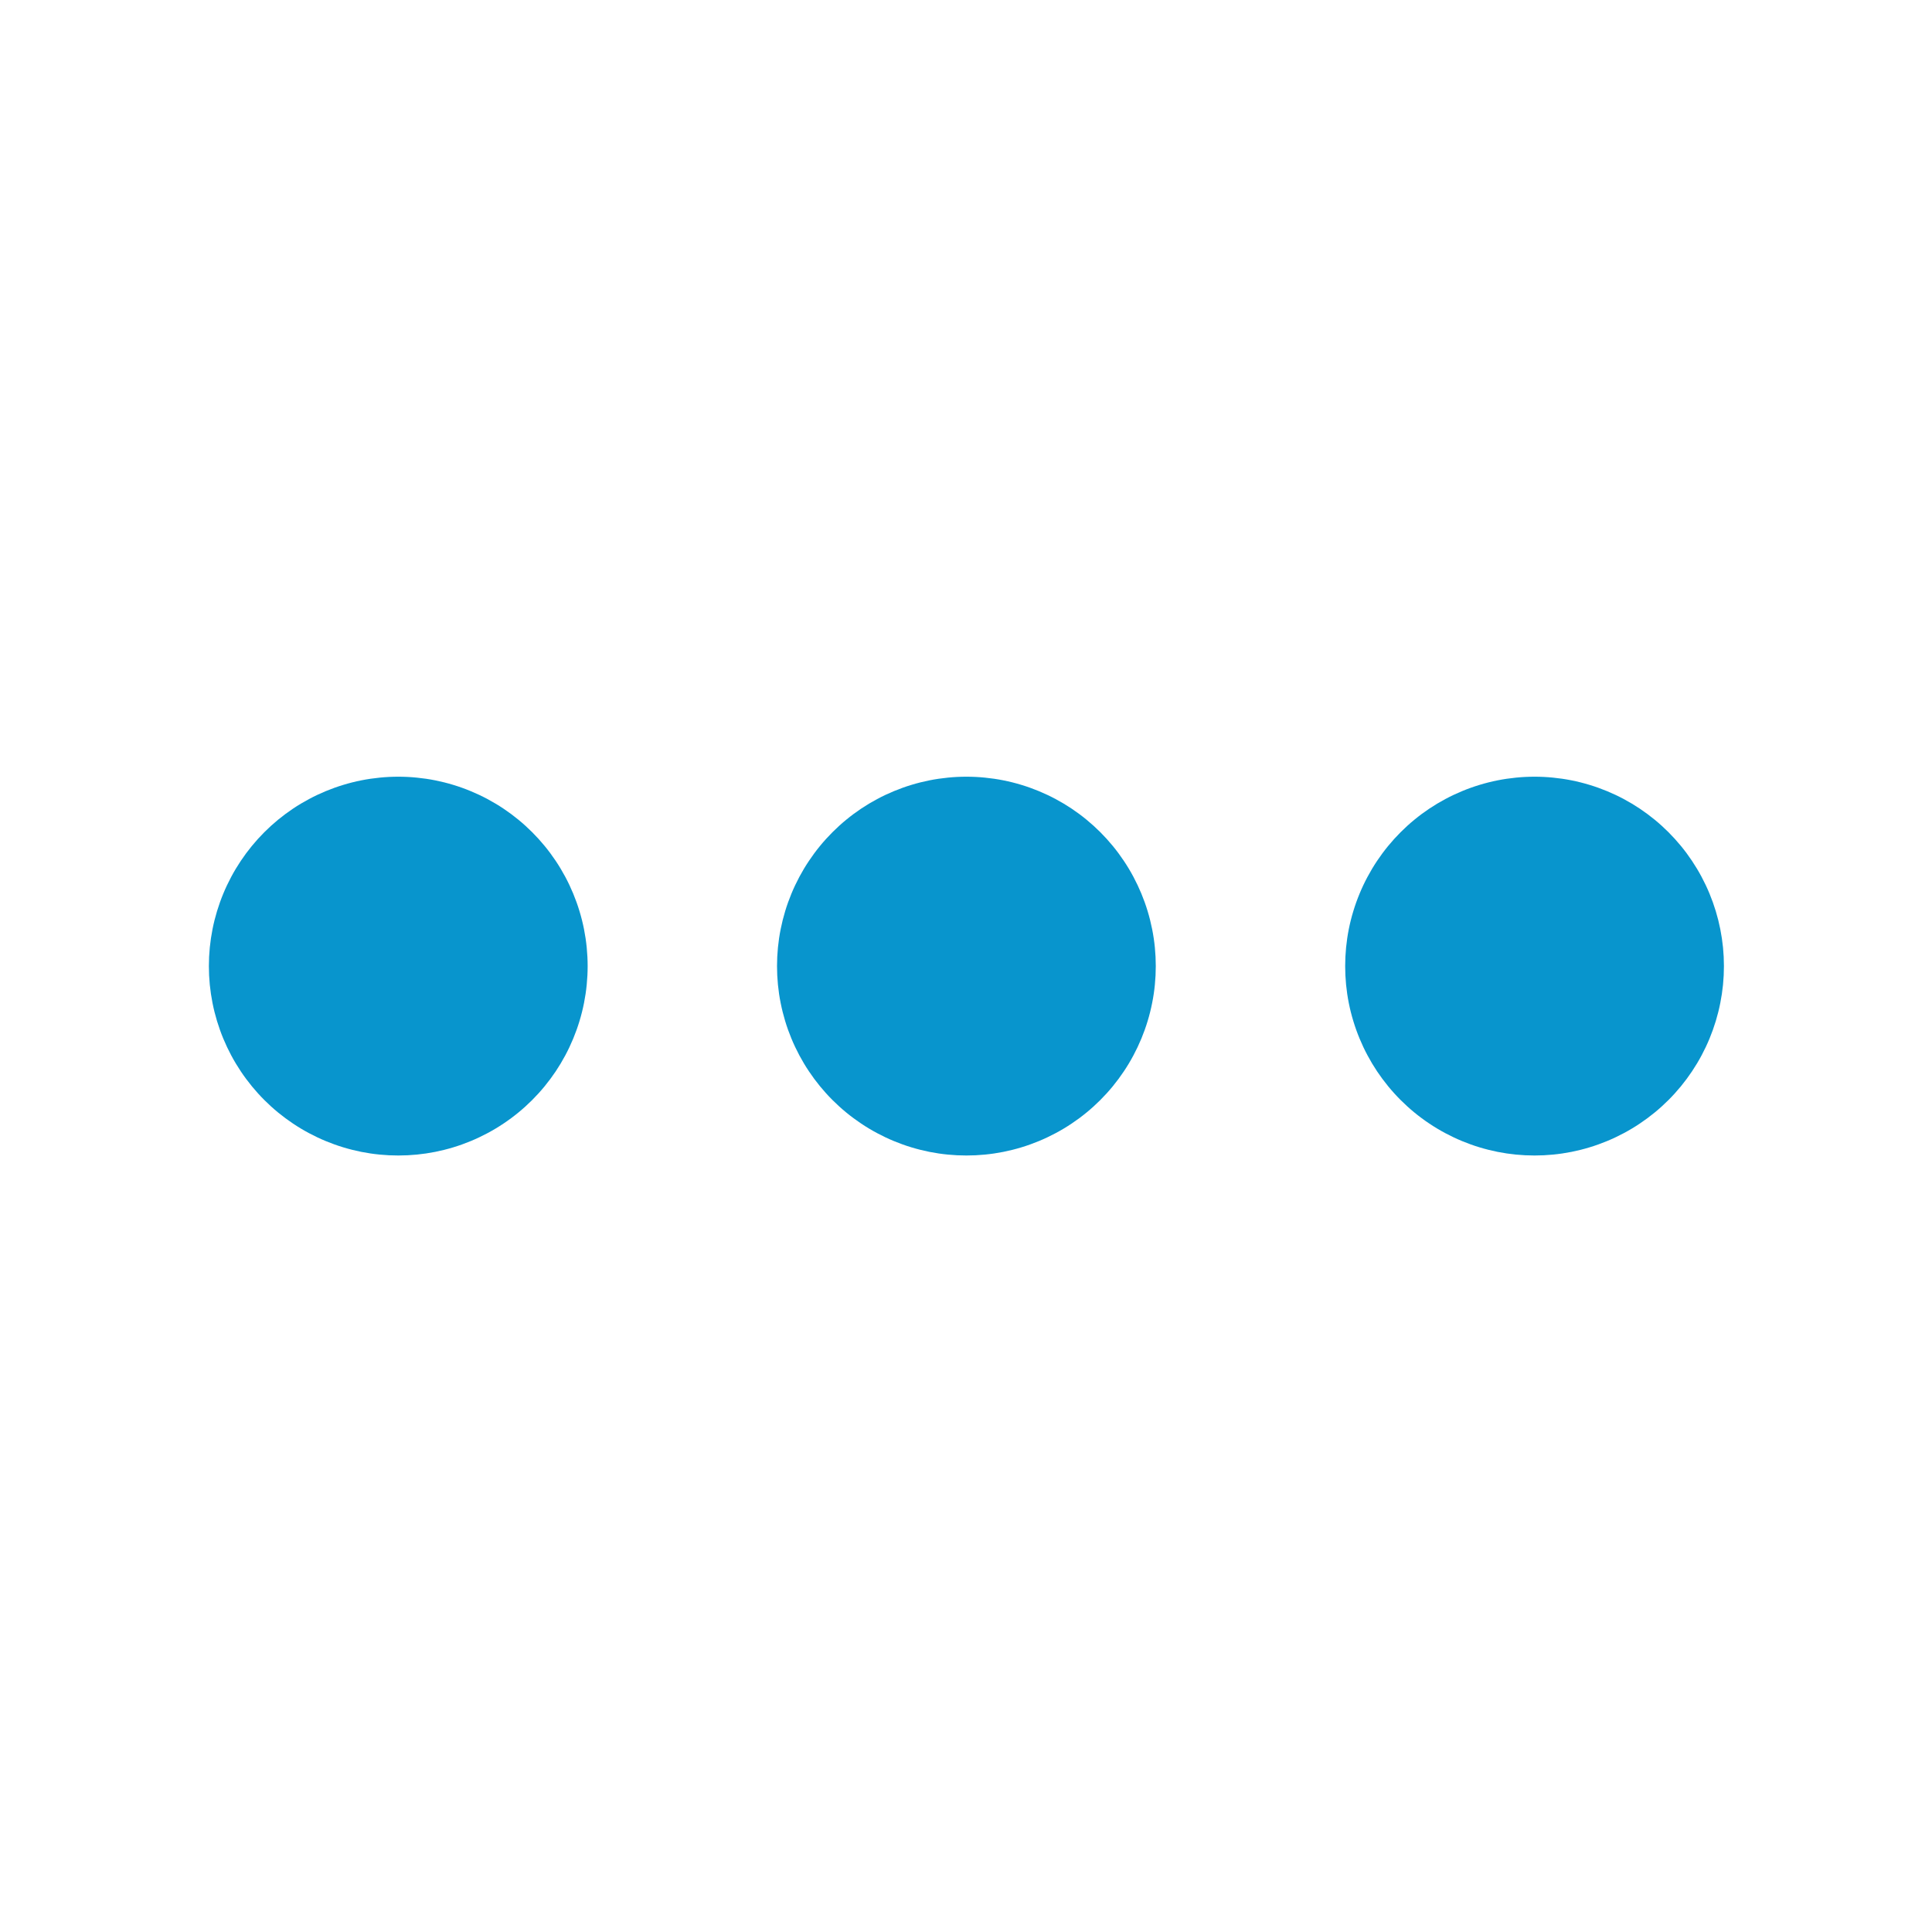 <?xml version="1.0" encoding="UTF-8"?>
<svg xmlns="http://www.w3.org/2000/svg" xmlns:xlink="http://www.w3.org/1999/xlink" width="375pt" height="375pt" viewBox="0 0 375 375" version="1.2">
<defs>
<clipPath id="clip1">
  <path d="M 40.539 150.758 L 115 150.758 L 115 224.258 L 40.539 224.258 Z M 40.539 150.758 "/>
</clipPath>
<clipPath id="clip2">
  <path d="M 150 150.758 L 225 150.758 L 225 224.258 L 150 224.258 Z M 150 150.758 "/>
</clipPath>
<clipPath id="clip3">
  <path d="M 261 150.758 L 334.539 150.758 L 334.539 224.258 L 261 224.258 Z M 261 150.758 "/>
</clipPath>
</defs>
<g id="surface1">
<g clip-path="url(#clip1)" clip-rule="nonzero">
<path style=" stroke:none;fill-rule:nonzero;fill:#0895cd;fill-opacity:1;" d="M 114.062 187.52 C 114.062 188.727 114 189.926 113.883 191.125 C 113.766 192.324 113.59 193.512 113.355 194.691 C 113.121 195.875 112.828 197.039 112.477 198.191 C 112.129 199.344 111.723 200.477 111.262 201.59 C 110.801 202.703 110.289 203.789 109.719 204.852 C 109.152 205.914 108.535 206.945 107.867 207.945 C 107.195 208.945 106.48 209.91 105.715 210.844 C 104.953 211.773 104.145 212.664 103.293 213.516 C 102.441 214.367 101.551 215.176 100.621 215.938 C 99.691 216.703 98.727 217.418 97.723 218.086 C 96.723 218.758 95.691 219.375 94.629 219.941 C 93.566 220.508 92.48 221.023 91.367 221.484 C 90.258 221.945 89.125 222.352 87.973 222.699 C 86.82 223.051 85.652 223.34 84.473 223.578 C 83.293 223.812 82.102 223.988 80.906 224.105 C 79.707 224.223 78.504 224.281 77.301 224.281 C 76.098 224.281 74.898 224.223 73.699 224.105 C 72.5 223.988 71.312 223.812 70.129 223.578 C 68.949 223.34 67.785 223.051 66.633 222.699 C 65.48 222.352 64.348 221.945 63.234 221.484 C 62.121 221.023 61.035 220.508 59.973 219.941 C 58.914 219.375 57.879 218.758 56.879 218.086 C 55.879 217.418 54.914 216.703 53.98 215.938 C 53.051 215.176 52.16 214.367 51.309 213.516 C 50.457 212.664 49.652 211.773 48.887 210.844 C 48.125 209.91 47.406 208.945 46.738 207.945 C 46.07 206.945 45.449 205.914 44.883 204.852 C 44.316 203.789 43.801 202.703 43.34 201.59 C 42.879 200.477 42.477 199.344 42.125 198.191 C 41.777 197.039 41.484 195.875 41.25 194.691 C 41.016 193.512 40.84 192.324 40.719 191.125 C 40.602 189.926 40.543 188.727 40.543 187.52 C 40.543 186.316 40.602 185.117 40.719 183.918 C 40.84 182.719 41.016 181.531 41.25 180.348 C 41.484 179.168 41.777 178 42.125 176.852 C 42.477 175.699 42.879 174.566 43.34 173.453 C 43.801 172.34 44.316 171.254 44.883 170.191 C 45.449 169.129 46.07 168.098 46.738 167.098 C 47.406 166.098 48.125 165.129 48.887 164.199 C 49.652 163.27 50.457 162.379 51.309 161.527 C 52.16 160.676 53.051 159.867 53.98 159.105 C 54.914 158.34 55.879 157.625 56.879 156.953 C 57.879 156.285 58.914 155.668 59.973 155.102 C 61.035 154.531 62.121 154.02 63.234 153.559 C 64.348 153.098 65.48 152.691 66.633 152.344 C 67.785 151.992 68.949 151.699 70.129 151.465 C 71.312 151.23 72.5 151.055 73.699 150.938 C 74.898 150.816 76.098 150.758 77.301 150.758 C 78.504 150.758 79.707 150.816 80.906 150.938 C 82.102 151.055 83.293 151.23 84.473 151.465 C 85.652 151.699 86.82 151.992 87.973 152.344 C 89.125 152.691 90.258 153.098 91.367 153.559 C 92.48 154.02 93.566 154.531 94.629 155.102 C 95.691 155.668 96.723 156.285 97.723 156.953 C 98.727 157.625 99.691 158.34 100.621 159.105 C 101.551 159.867 102.441 160.676 103.293 161.527 C 104.145 162.379 104.953 163.27 105.715 164.199 C 106.48 165.129 107.195 166.098 107.867 167.098 C 108.535 168.098 109.152 169.129 109.719 170.191 C 110.289 171.254 110.801 172.34 111.262 173.453 C 111.723 174.566 112.129 175.699 112.477 176.852 C 112.828 178 113.121 179.168 113.355 180.348 C 113.59 181.531 113.766 182.719 113.883 183.918 C 114 185.117 114.062 186.316 114.062 187.52 Z M 114.062 187.52 "/>
</g>
<g clip-path="url(#clip2)" clip-rule="nonzero">
<path style=" stroke:none;fill-rule:nonzero;fill:#0895cd;fill-opacity:1;" d="M 224.336 187.52 C 224.336 188.727 224.277 189.926 224.16 191.125 C 224.043 192.324 223.867 193.512 223.629 194.691 C 223.395 195.875 223.105 197.039 222.754 198.191 C 222.406 199.344 222 200.477 221.539 201.59 C 221.078 202.703 220.562 203.789 219.996 204.852 C 219.43 205.914 218.812 206.945 218.141 207.945 C 217.473 208.945 216.758 209.91 215.992 210.844 C 215.23 211.773 214.422 212.664 213.57 213.516 C 212.719 214.367 211.828 215.176 210.898 215.938 C 209.969 216.703 209 217.418 208 218.086 C 207 218.758 205.969 219.375 204.906 219.941 C 203.844 220.508 202.758 221.023 201.645 221.484 C 200.531 221.945 199.402 222.352 198.25 222.699 C 197.098 223.051 195.93 223.34 194.75 223.578 C 193.57 223.812 192.379 223.988 191.18 224.105 C 189.984 224.223 188.781 224.281 187.578 224.281 C 186.375 224.281 185.172 224.223 183.977 224.105 C 182.777 223.988 181.586 223.812 180.406 223.578 C 179.227 223.34 178.059 223.051 176.906 222.699 C 175.754 222.352 174.625 221.945 173.512 221.484 C 172.398 221.023 171.312 220.508 170.25 219.941 C 169.188 219.375 168.156 218.758 167.156 218.086 C 166.156 217.418 165.188 216.703 164.258 215.938 C 163.328 215.176 162.438 214.367 161.586 213.516 C 160.734 212.664 159.926 211.773 159.164 210.844 C 158.398 209.91 157.684 208.945 157.016 207.945 C 156.344 206.945 155.727 205.914 155.16 204.852 C 154.594 203.789 154.078 202.703 153.617 201.59 C 153.156 200.477 152.75 199.344 152.402 198.191 C 152.055 197.039 151.762 195.875 151.527 194.691 C 151.289 193.512 151.113 192.324 150.996 191.125 C 150.879 189.926 150.82 188.727 150.82 187.52 C 150.82 186.316 150.879 185.117 150.996 183.918 C 151.113 182.719 151.289 181.531 151.527 180.348 C 151.762 179.168 152.055 178 152.402 176.852 C 152.75 175.699 153.156 174.566 153.617 173.453 C 154.078 172.34 154.594 171.254 155.16 170.191 C 155.727 169.129 156.344 168.098 157.016 167.098 C 157.684 166.098 158.398 165.129 159.164 164.199 C 159.926 163.27 160.734 162.379 161.586 161.527 C 162.438 160.676 163.328 159.867 164.258 159.105 C 165.188 158.34 166.156 157.625 167.156 156.953 C 168.156 156.285 169.188 155.668 170.25 155.102 C 171.312 154.531 172.398 154.02 173.512 153.559 C 174.625 153.098 175.754 152.691 176.906 152.344 C 178.059 151.992 179.227 151.699 180.406 151.465 C 181.586 151.23 182.777 151.055 183.977 150.938 C 185.172 150.816 186.375 150.758 187.578 150.758 C 188.781 150.758 189.984 150.816 191.18 150.938 C 192.379 151.055 193.57 151.23 194.75 151.465 C 195.93 151.699 197.098 151.992 198.25 152.344 C 199.402 152.691 200.531 153.098 201.645 153.559 C 202.758 154.02 203.844 154.531 204.906 155.102 C 205.969 155.668 207 156.285 208 156.953 C 209 157.625 209.969 158.34 210.898 159.105 C 211.828 159.867 212.719 160.676 213.57 161.527 C 214.422 162.379 215.23 163.27 215.992 164.199 C 216.758 165.129 217.473 166.098 218.141 167.098 C 218.812 168.098 219.43 169.129 219.996 170.191 C 220.562 171.254 221.078 172.34 221.539 173.453 C 222 174.566 222.406 175.699 222.754 176.852 C 223.105 178 223.395 179.168 223.629 180.348 C 223.867 181.531 224.043 182.719 224.16 183.918 C 224.277 185.117 224.336 186.316 224.336 187.52 Z M 224.336 187.52 "/>
</g>
<g clip-path="url(#clip3)" clip-rule="nonzero">
<path style=" stroke:none;fill-rule:nonzero;fill:#0895cd;fill-opacity:1;" d="M 334.613 187.52 C 334.613 188.727 334.555 189.926 334.438 191.125 C 334.316 192.324 334.141 193.512 333.906 194.691 C 333.672 195.875 333.379 197.039 333.031 198.191 C 332.68 199.344 332.277 200.477 331.816 201.59 C 331.355 202.703 330.84 203.789 330.273 204.852 C 329.707 205.914 329.086 206.945 328.418 207.945 C 327.75 208.945 327.035 209.91 326.27 210.844 C 325.504 211.773 324.699 212.664 323.848 213.516 C 322.996 214.367 322.105 215.176 321.176 215.938 C 320.242 216.703 319.277 217.418 318.277 218.086 C 317.277 218.758 316.246 219.375 315.184 219.941 C 314.121 220.508 313.035 221.023 311.922 221.484 C 310.809 221.945 309.676 222.352 308.523 222.699 C 307.371 223.051 306.207 223.34 305.027 223.578 C 303.844 223.812 302.656 223.988 301.457 224.105 C 300.258 224.223 299.059 224.281 297.855 224.281 C 296.652 224.281 295.449 224.223 294.25 224.105 C 293.055 223.988 291.863 223.812 290.684 223.578 C 289.504 223.34 288.336 223.051 287.184 222.699 C 286.031 222.352 284.898 221.945 283.789 221.484 C 282.676 221.023 281.59 220.508 280.527 219.941 C 279.465 219.375 278.434 218.758 277.434 218.086 C 276.43 217.418 275.465 216.703 274.535 215.938 C 273.605 215.176 272.715 214.367 271.863 213.516 C 271.012 212.664 270.203 211.773 269.441 210.844 C 268.676 209.91 267.961 208.945 267.289 207.945 C 266.621 206.945 266.004 205.914 265.438 204.852 C 264.867 203.789 264.355 202.703 263.895 201.59 C 263.434 200.477 263.027 199.344 262.68 198.191 C 262.328 197.039 262.035 195.875 261.801 194.691 C 261.566 193.512 261.391 192.324 261.273 191.125 C 261.156 189.926 261.098 188.727 261.098 187.52 C 261.098 186.316 261.156 185.117 261.273 183.918 C 261.391 182.719 261.566 181.531 261.801 180.348 C 262.035 179.168 262.328 178 262.68 176.852 C 263.027 175.699 263.434 174.566 263.895 173.453 C 264.355 172.34 264.867 171.254 265.438 170.191 C 266.004 169.129 266.621 168.098 267.289 167.098 C 267.961 166.098 268.676 165.129 269.441 164.199 C 270.203 163.27 271.012 162.379 271.863 161.527 C 272.715 160.676 273.605 159.867 274.535 159.105 C 275.465 158.34 276.43 157.625 277.434 156.953 C 278.434 156.285 279.465 155.668 280.527 155.102 C 281.59 154.531 282.676 154.02 283.789 153.559 C 284.898 153.098 286.031 152.691 287.184 152.344 C 288.336 151.992 289.504 151.699 290.684 151.465 C 291.863 151.23 293.055 151.055 294.25 150.938 C 295.449 150.816 296.652 150.758 297.855 150.758 C 299.059 150.758 300.258 150.816 301.457 150.938 C 302.656 151.055 303.844 151.23 305.027 151.465 C 306.207 151.699 307.371 151.992 308.523 152.344 C 309.676 152.691 310.809 153.098 311.922 153.559 C 313.035 154.02 314.121 154.531 315.184 155.102 C 316.246 155.668 317.277 156.285 318.277 156.953 C 319.277 157.625 320.242 158.34 321.176 159.105 C 322.105 159.867 322.996 160.676 323.848 161.527 C 324.699 162.379 325.504 163.27 326.27 164.199 C 327.035 165.129 327.75 166.098 328.418 167.098 C 329.086 168.098 329.707 169.129 330.273 170.191 C 330.84 171.254 331.355 172.34 331.816 173.453 C 332.277 174.566 332.68 175.699 333.031 176.852 C 333.379 178 333.672 179.168 333.906 180.348 C 334.141 181.531 334.316 182.719 334.438 183.918 C 334.555 185.117 334.613 186.316 334.613 187.52 Z M 334.613 187.52 "/>
</g>
</g>
</svg>
